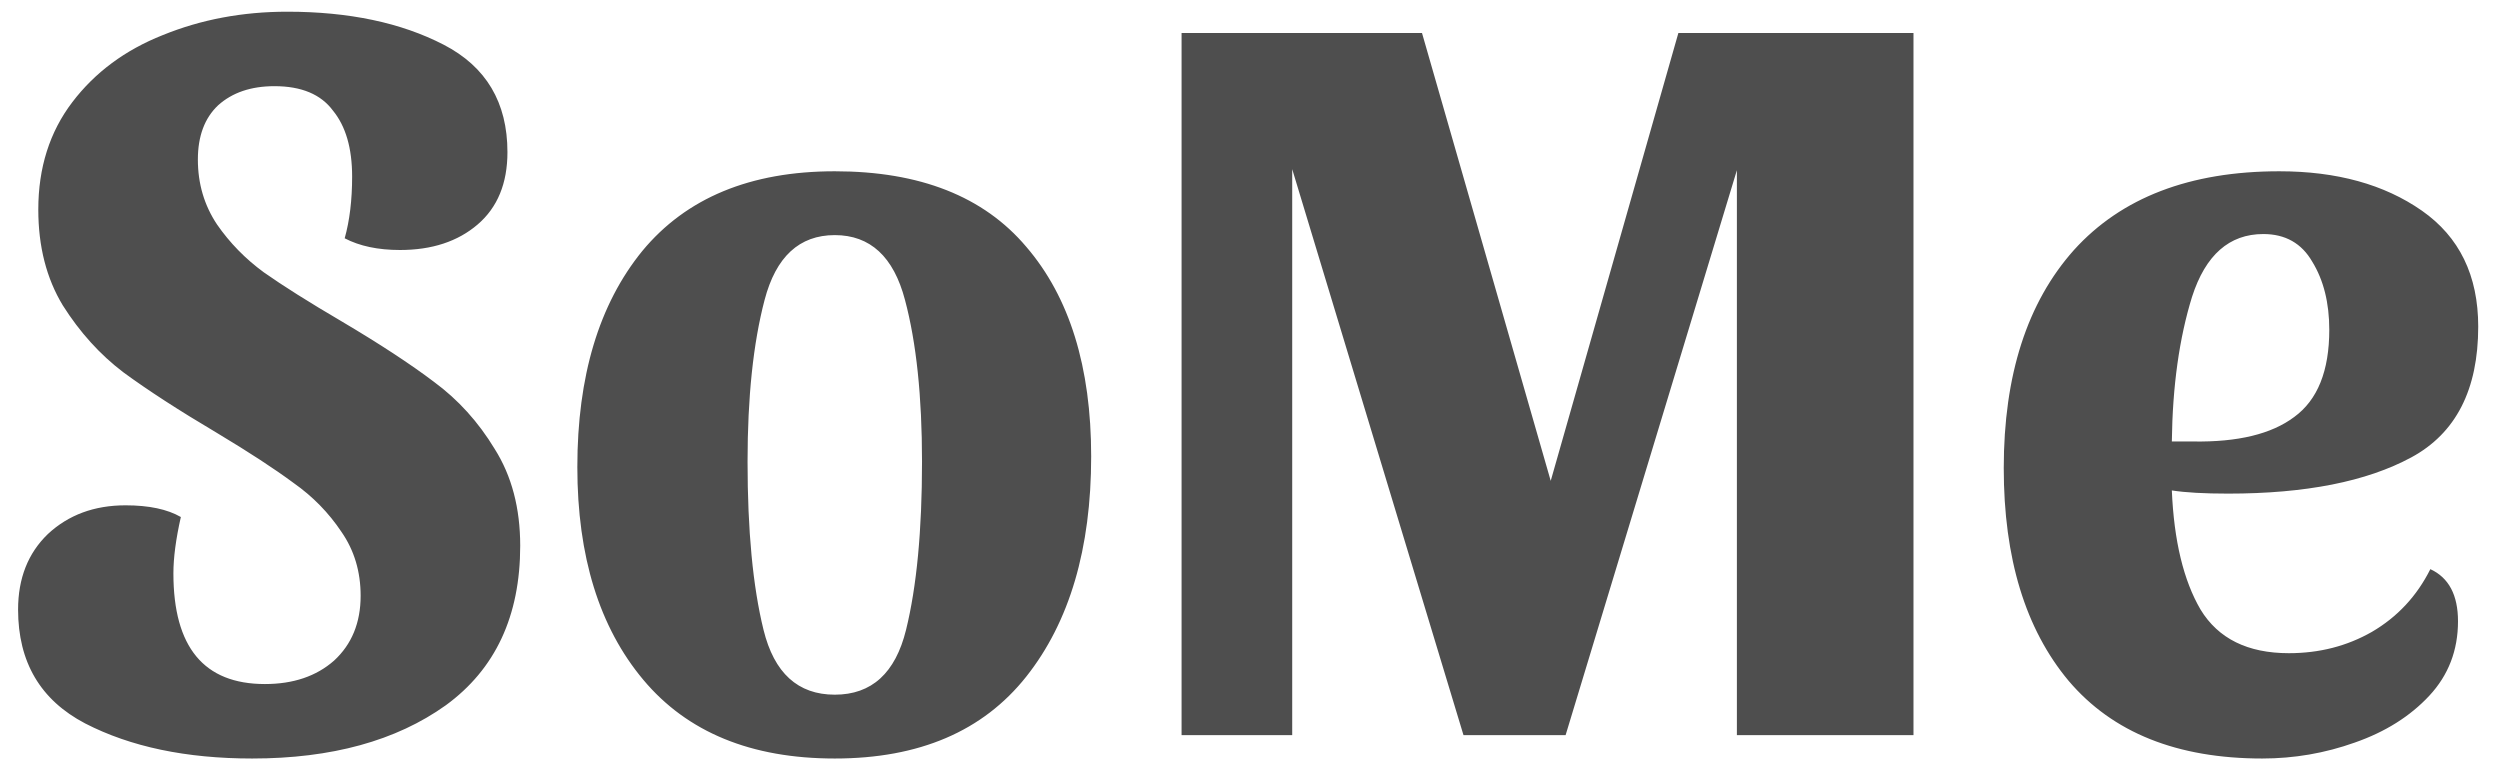 <svg width="94" height="29" viewBox="0 0 94 29" fill="none" xmlns="http://www.w3.org/2000/svg">
<path d="M10.8 0.44C13.12 0.44 15.08 0.853 16.68 1.68C18.28 2.507 19.08 3.853 19.08 5.72C19.08 6.893 18.707 7.8 17.96 8.44C17.213 9.08 16.24 9.4 15.04 9.4C14.213 9.4 13.52 9.253 12.96 8.96C13.147 8.293 13.24 7.52 13.24 6.64C13.24 5.573 13 4.747 12.52 4.16C12.067 3.547 11.333 3.24 10.32 3.24C9.44 3.24 8.733 3.48 8.2 3.96C7.693 4.44 7.44 5.12 7.44 6C7.44 6.907 7.68 7.72 8.16 8.44C8.64 9.133 9.227 9.733 9.92 10.24C10.64 10.747 11.613 11.36 12.84 12.08C14.28 12.933 15.44 13.693 16.32 14.36C17.227 15.027 17.987 15.867 18.6 16.88C19.24 17.893 19.56 19.107 19.56 20.52C19.56 23.16 18.627 25.16 16.76 26.52C14.893 27.853 12.467 28.52 9.48 28.52C7 28.52 4.907 28.08 3.2 27.2C1.52 26.32 0.68 24.893 0.68 22.92C0.68 21.747 1.053 20.8 1.8 20.08C2.573 19.36 3.547 19 4.72 19C5.6 19 6.293 19.147 6.8 19.44C6.613 20.267 6.52 20.973 6.52 21.56C6.52 24.333 7.667 25.72 9.96 25.72C11.027 25.72 11.893 25.427 12.56 24.84C13.227 24.227 13.56 23.413 13.56 22.4C13.56 21.493 13.32 20.693 12.84 20C12.36 19.28 11.76 18.667 11.04 18.16C10.32 17.627 9.36 17 8.16 16.28C6.72 15.427 5.547 14.667 4.64 14C3.76 13.333 3 12.493 2.36 11.48C1.747 10.467 1.44 9.267 1.44 7.88C1.44 6.307 1.867 4.96 2.72 3.84C3.573 2.72 4.707 1.88 6.12 1.32C7.56 0.733 9.12 0.44 10.8 0.44ZM31.388 6.44C34.588 6.44 36.988 7.387 38.588 9.28C40.215 11.173 41.028 13.8 41.028 17.16C41.028 20.627 40.215 23.387 38.588 25.44C36.961 27.493 34.561 28.52 31.388 28.52C28.241 28.52 25.841 27.533 24.188 25.56C22.535 23.587 21.708 20.92 21.708 17.56C21.708 14.147 22.521 11.44 24.148 9.44C25.801 7.44 28.215 6.44 31.388 6.44ZM31.388 26.12C32.775 26.12 33.668 25.307 34.068 23.68C34.468 22.053 34.668 19.947 34.668 17.36C34.668 14.907 34.455 12.88 34.028 11.28C33.601 9.653 32.721 8.84 31.388 8.84C30.055 8.84 29.174 9.653 28.748 11.28C28.321 12.907 28.108 14.933 28.108 17.36C28.108 19.947 28.308 22.053 28.708 23.68C29.108 25.307 30.001 26.12 31.388 26.12ZM71.947 1.24V27.64H65.307V6.4L58.867 27.64H55.027L48.587 6.36V27.64H44.427V1.24H53.467L58.307 18.08L63.107 1.24H71.947ZM91.381 21.4C92.074 21.72 92.421 22.373 92.421 23.36C92.421 24.453 92.061 25.387 91.341 26.16C90.621 26.933 89.687 27.52 88.541 27.92C87.421 28.32 86.261 28.52 85.061 28.52C81.861 28.52 79.434 27.547 77.781 25.6C76.154 23.653 75.341 20.987 75.341 17.6C75.341 14.107 76.221 11.373 77.981 9.4C79.767 7.427 82.341 6.44 85.701 6.44C87.861 6.44 89.647 6.933 91.061 7.92C92.474 8.907 93.181 10.36 93.181 12.28C93.181 14.653 92.341 16.293 90.661 17.2C88.981 18.107 86.687 18.56 83.781 18.56C82.874 18.56 82.167 18.52 81.661 18.44C81.741 20.333 82.101 21.827 82.741 22.92C83.407 24.013 84.514 24.56 86.061 24.56C87.207 24.56 88.247 24.293 89.181 23.76C90.141 23.2 90.874 22.413 91.381 21.4ZM85.101 8.8C83.821 8.8 82.927 9.587 82.421 11.16C81.941 12.707 81.687 14.52 81.661 16.6H82.461C84.141 16.627 85.407 16.32 86.261 15.68C87.141 15.04 87.581 13.947 87.581 12.4C87.581 11.387 87.367 10.533 86.941 9.84C86.541 9.147 85.927 8.8 85.101 8.8Z" fill="#4E4E4E"/>
</svg>
